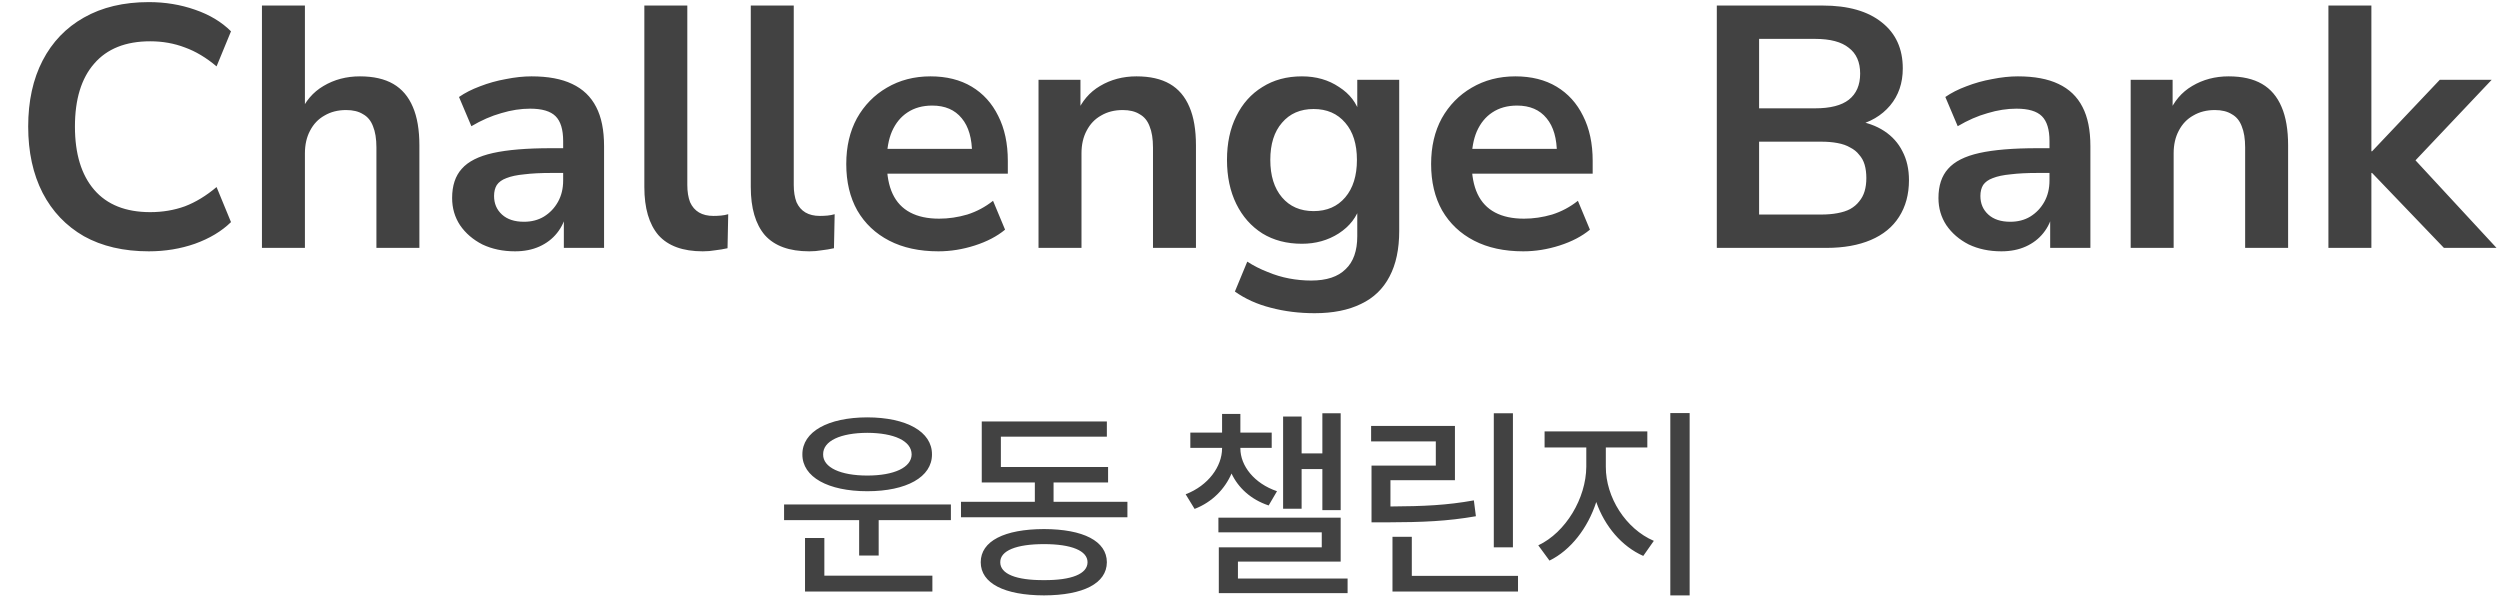 <svg width="240" height="59" viewBox="0 0 240 59" fill="none" xmlns="http://www.w3.org/2000/svg">
<path d="M14.289 24.127C11.869 24.127 9.79 23.643 8.052 22.675C6.336 21.685 5.016 20.299 4.092 18.517C3.168 16.713 2.706 14.59 2.706 12.148C2.706 9.706 3.168 7.594 4.092 5.812C5.016 4.03 6.336 2.655 8.052 1.687C9.79 0.697 11.869 0.202 14.289 0.202C15.851 0.202 17.325 0.444 18.711 0.928C20.119 1.412 21.274 2.105 22.176 3.007L20.79 6.373C19.8 5.537 18.788 4.932 17.754 4.558C16.72 4.162 15.609 3.964 14.421 3.964C12.067 3.964 10.274 4.679 9.042 6.109C7.81 7.517 7.194 9.53 7.194 12.148C7.194 14.766 7.81 16.79 9.042 18.22C10.274 19.65 12.067 20.365 14.421 20.365C15.609 20.365 16.72 20.178 17.754 19.804C18.788 19.408 19.8 18.792 20.79 17.956L22.176 21.322C21.274 22.202 20.119 22.895 18.711 23.401C17.325 23.885 15.851 24.127 14.289 24.127ZM25.147 23.797V0.532H29.272V10.894H28.81C29.294 9.728 30.042 8.848 31.054 8.254C32.088 7.638 33.254 7.33 34.552 7.33C35.85 7.33 36.917 7.572 37.753 8.056C38.589 8.54 39.216 9.277 39.634 10.267C40.052 11.235 40.261 12.467 40.261 13.963V23.797H36.136V14.161C36.136 13.325 36.026 12.643 35.806 12.115C35.608 11.587 35.289 11.202 34.849 10.96C34.431 10.696 33.892 10.564 33.232 10.564C32.44 10.564 31.747 10.74 31.153 11.092C30.559 11.422 30.097 11.906 29.767 12.544C29.437 13.16 29.272 13.886 29.272 14.722V23.797H25.147ZM49.443 24.127C48.277 24.127 47.232 23.907 46.308 23.467C45.406 23.005 44.691 22.389 44.163 21.619C43.657 20.849 43.404 19.98 43.404 19.012C43.404 17.824 43.712 16.889 44.328 16.207C44.944 15.503 45.945 14.997 47.331 14.689C48.717 14.381 50.576 14.227 52.908 14.227H54.558V16.603H52.941C51.907 16.603 51.038 16.647 50.334 16.735C49.63 16.801 49.058 16.922 48.618 17.098C48.2 17.252 47.892 17.472 47.694 17.758C47.518 18.044 47.43 18.396 47.43 18.814C47.43 19.54 47.683 20.134 48.189 20.596C48.695 21.058 49.399 21.289 50.301 21.289C51.027 21.289 51.665 21.124 52.215 20.794C52.787 20.442 53.238 19.969 53.568 19.375C53.898 18.781 54.063 18.099 54.063 17.329V13.534C54.063 12.434 53.821 11.642 53.337 11.158C52.853 10.674 52.039 10.432 50.895 10.432C49.993 10.432 49.069 10.575 48.123 10.861C47.177 11.125 46.22 11.543 45.252 12.115L44.064 9.31C44.636 8.914 45.307 8.573 46.077 8.287C46.869 7.979 47.694 7.748 48.552 7.594C49.432 7.418 50.257 7.33 51.027 7.33C52.611 7.33 53.909 7.572 54.921 8.056C55.955 8.54 56.725 9.277 57.231 10.267C57.737 11.235 57.99 12.489 57.99 14.029V23.797H54.129V20.365H54.393C54.239 21.135 53.931 21.806 53.469 22.378C53.029 22.928 52.468 23.357 51.786 23.665C51.104 23.973 50.323 24.127 49.443 24.127ZM67.467 24.127C65.553 24.127 64.134 23.61 63.21 22.576C62.308 21.52 61.857 19.98 61.857 17.956V0.532H65.982V17.758C65.982 18.396 66.07 18.946 66.246 19.408C66.444 19.848 66.73 20.178 67.104 20.398C67.478 20.618 67.94 20.728 68.49 20.728C68.732 20.728 68.974 20.717 69.216 20.695C69.458 20.673 69.689 20.629 69.909 20.563L69.843 23.83C69.447 23.918 69.051 23.984 68.655 24.028C68.281 24.094 67.885 24.127 67.467 24.127ZM77.685 24.127C75.771 24.127 74.352 23.61 73.428 22.576C72.526 21.52 72.075 19.98 72.075 17.956V0.532H76.2V17.758C76.2 18.396 76.288 18.946 76.464 19.408C76.662 19.848 76.948 20.178 77.322 20.398C77.696 20.618 78.158 20.728 78.708 20.728C78.95 20.728 79.192 20.717 79.434 20.695C79.676 20.673 79.907 20.629 80.127 20.563L80.061 23.83C79.665 23.918 79.269 23.984 78.873 24.028C78.499 24.094 78.103 24.127 77.685 24.127ZM90.085 24.127C88.259 24.127 86.686 23.786 85.366 23.104C84.046 22.422 83.023 21.454 82.297 20.2C81.593 18.946 81.241 17.461 81.241 15.745C81.241 14.073 81.582 12.61 82.264 11.356C82.968 10.102 83.925 9.123 85.135 8.419C86.367 7.693 87.764 7.33 89.326 7.33C90.866 7.33 92.186 7.66 93.286 8.32C94.386 8.98 95.233 9.915 95.827 11.125C96.443 12.335 96.751 13.776 96.751 15.448V16.669H84.574V14.293H93.847L93.319 14.788C93.319 13.292 92.989 12.148 92.329 11.356C91.669 10.542 90.723 10.135 89.491 10.135C88.567 10.135 87.775 10.355 87.115 10.795C86.477 11.213 85.982 11.818 85.63 12.61C85.3 13.38 85.135 14.304 85.135 15.382V15.613C85.135 16.823 85.322 17.824 85.696 18.616C86.07 19.408 86.631 20.002 87.379 20.398C88.127 20.794 89.051 20.992 90.151 20.992C91.053 20.992 91.955 20.86 92.857 20.596C93.759 20.31 94.584 19.87 95.332 19.276L96.487 22.048C95.717 22.686 94.749 23.192 93.583 23.566C92.417 23.94 91.251 24.127 90.085 24.127ZM99.698 23.797V7.66H103.724V10.894H103.361C103.845 9.728 104.593 8.848 105.605 8.254C106.639 7.638 107.805 7.33 109.103 7.33C110.401 7.33 111.468 7.572 112.304 8.056C113.14 8.54 113.767 9.277 114.185 10.267C114.603 11.235 114.812 12.467 114.812 13.963V23.797H110.687V14.161C110.687 13.325 110.577 12.643 110.357 12.115C110.159 11.587 109.84 11.202 109.4 10.96C108.982 10.696 108.443 10.564 107.783 10.564C106.991 10.564 106.298 10.74 105.704 11.092C105.11 11.422 104.648 11.906 104.318 12.544C103.988 13.16 103.823 13.886 103.823 14.722V23.797H99.698ZM126.206 30.067C124.71 30.067 123.302 29.891 121.982 29.539C120.684 29.209 119.54 28.692 118.55 27.988L119.738 25.117C120.354 25.513 121.003 25.843 121.685 26.107C122.367 26.393 123.06 26.602 123.764 26.734C124.468 26.866 125.172 26.932 125.876 26.932C127.35 26.932 128.45 26.569 129.176 25.843C129.924 25.139 130.298 24.083 130.298 22.675V19.705H130.595C130.265 20.827 129.572 21.729 128.516 22.411C127.482 23.071 126.305 23.401 124.985 23.401C123.533 23.401 122.268 23.071 121.19 22.411C120.112 21.729 119.276 20.783 118.682 19.573C118.088 18.363 117.791 16.955 117.791 15.349C117.791 13.743 118.088 12.346 118.682 11.158C119.276 9.948 120.112 9.013 121.19 8.353C122.268 7.671 123.533 7.33 124.985 7.33C126.349 7.33 127.537 7.671 128.549 8.353C129.583 9.013 130.254 9.893 130.562 10.993H130.298V7.66H134.324V22.18C134.324 23.918 134.016 25.37 133.4 26.536C132.784 27.724 131.871 28.604 130.661 29.176C129.451 29.77 127.966 30.067 126.206 30.067ZM126.107 20.266C127.383 20.266 128.395 19.826 129.143 18.946C129.891 18.066 130.265 16.867 130.265 15.349C130.265 13.831 129.891 12.643 129.143 11.785C128.395 10.905 127.383 10.465 126.107 10.465C124.831 10.465 123.819 10.905 123.071 11.785C122.323 12.643 121.949 13.831 121.949 15.349C121.949 16.867 122.323 18.066 123.071 18.946C123.819 19.826 124.831 20.266 126.107 20.266ZM146.231 24.127C144.405 24.127 142.832 23.786 141.512 23.104C140.192 22.422 139.169 21.454 138.443 20.2C137.739 18.946 137.387 17.461 137.387 15.745C137.387 14.073 137.728 12.61 138.41 11.356C139.114 10.102 140.071 9.123 141.281 8.419C142.513 7.693 143.91 7.33 145.472 7.33C147.012 7.33 148.332 7.66 149.432 8.32C150.532 8.98 151.379 9.915 151.973 11.125C152.589 12.335 152.897 13.776 152.897 15.448V16.669H140.72V14.293H149.993L149.465 14.788C149.465 13.292 149.135 12.148 148.475 11.356C147.815 10.542 146.869 10.135 145.637 10.135C144.713 10.135 143.921 10.355 143.261 10.795C142.623 11.213 142.128 11.818 141.776 12.61C141.446 13.38 141.281 14.304 141.281 15.382V15.613C141.281 16.823 141.468 17.824 141.842 18.616C142.216 19.408 142.777 20.002 143.525 20.398C144.273 20.794 145.197 20.992 146.297 20.992C147.199 20.992 148.101 20.86 149.003 20.596C149.905 20.31 150.73 19.87 151.478 19.276L152.633 22.048C151.863 22.686 150.895 23.192 149.729 23.566C148.563 23.94 147.397 24.127 146.231 24.127ZM164.814 23.797V0.532H174.978C177.42 0.532 179.312 1.071 180.654 2.149C181.996 3.205 182.667 4.679 182.667 6.571C182.667 7.979 182.26 9.167 181.446 10.135C180.632 11.103 179.521 11.752 178.113 12.082V11.587C179.191 11.741 180.115 12.071 180.885 12.577C181.655 13.083 182.238 13.732 182.634 14.524C183.052 15.316 183.261 16.24 183.261 17.296C183.261 18.66 182.942 19.837 182.304 20.827C181.688 21.795 180.786 22.532 179.598 23.038C178.41 23.544 176.991 23.797 175.341 23.797H164.814ZM168.873 20.596H174.813C175.407 20.596 175.935 20.552 176.397 20.464C176.881 20.376 177.288 20.244 177.618 20.068C177.97 19.87 178.256 19.628 178.476 19.342C178.718 19.056 178.894 18.726 179.004 18.352C179.114 17.978 179.169 17.56 179.169 17.098C179.169 16.614 179.114 16.185 179.004 15.811C178.894 15.437 178.718 15.118 178.476 14.854C178.256 14.568 177.97 14.337 177.618 14.161C177.288 13.963 176.881 13.82 176.397 13.732C175.935 13.644 175.407 13.6 174.813 13.6H168.873V20.596ZM168.873 10.399H174.252C175.704 10.399 176.782 10.124 177.486 9.574C178.212 9.002 178.575 8.166 178.575 7.066C178.575 5.966 178.212 5.141 177.486 4.591C176.782 4.019 175.704 3.733 174.252 3.733H168.873V10.399ZM192.131 24.127C190.965 24.127 189.92 23.907 188.996 23.467C188.094 23.005 187.379 22.389 186.851 21.619C186.345 20.849 186.092 19.98 186.092 19.012C186.092 17.824 186.4 16.889 187.016 16.207C187.632 15.503 188.633 14.997 190.019 14.689C191.405 14.381 193.264 14.227 195.596 14.227H197.246V16.603H195.629C194.595 16.603 193.726 16.647 193.022 16.735C192.318 16.801 191.746 16.922 191.306 17.098C190.888 17.252 190.58 17.472 190.382 17.758C190.206 18.044 190.118 18.396 190.118 18.814C190.118 19.54 190.371 20.134 190.877 20.596C191.383 21.058 192.087 21.289 192.989 21.289C193.715 21.289 194.353 21.124 194.903 20.794C195.475 20.442 195.926 19.969 196.256 19.375C196.586 18.781 196.751 18.099 196.751 17.329V13.534C196.751 12.434 196.509 11.642 196.025 11.158C195.541 10.674 194.727 10.432 193.583 10.432C192.681 10.432 191.757 10.575 190.811 10.861C189.865 11.125 188.908 11.543 187.94 12.115L186.752 9.31C187.324 8.914 187.995 8.573 188.765 8.287C189.557 7.979 190.382 7.748 191.24 7.594C192.12 7.418 192.945 7.33 193.715 7.33C195.299 7.33 196.597 7.572 197.609 8.056C198.643 8.54 199.413 9.277 199.919 10.267C200.425 11.235 200.678 12.489 200.678 14.029V23.797H196.817V20.365H197.081C196.927 21.135 196.619 21.806 196.157 22.378C195.717 22.928 195.156 23.357 194.474 23.665C193.792 23.973 193.011 24.127 192.131 24.127ZM204.545 23.797V7.66H208.571V10.894H208.208C208.692 9.728 209.44 8.848 210.452 8.254C211.486 7.638 212.652 7.33 213.95 7.33C215.248 7.33 216.315 7.572 217.151 8.056C217.987 8.54 218.614 9.277 219.032 10.267C219.45 11.235 219.659 12.467 219.659 13.963V23.797H215.534V14.161C215.534 13.325 215.424 12.643 215.204 12.115C215.006 11.587 214.687 11.202 214.247 10.96C213.829 10.696 213.29 10.564 212.63 10.564C211.838 10.564 211.145 10.74 210.551 11.092C209.957 11.422 209.495 11.906 209.165 12.544C208.835 13.16 208.67 13.886 208.67 14.722V23.797H204.545ZM223.528 23.797V0.532H227.653V14.524H227.719L234.22 7.66H239.203L231.085 16.24V14.524L239.665 23.797H234.616L227.719 16.603H227.653V23.797H223.528Z" fill="#424242"/>
<path d="M91.286 48.426V49.93H84.353V53.329H82.478V49.93H75.271V48.426H91.286ZM77.028 43.622C77.019 41.434 79.499 40.077 83.259 40.067C87.019 40.077 89.48 41.434 89.47 43.622C89.48 45.799 87.019 47.157 83.259 47.157C79.499 47.157 77.019 45.799 77.028 43.622ZM77.282 56.786V51.649H79.138V55.262H89.509V56.786H77.282ZM79.021 43.622C79.001 44.881 80.7 45.653 83.259 45.653C85.827 45.653 87.507 44.881 87.517 43.622C87.507 42.323 85.827 41.561 83.259 41.551C80.7 41.561 79.001 42.323 79.021 43.622ZM108.232 48.172V49.657H92.255V48.172H99.345V46.317H94.248V40.458H106.259V41.922H96.084V44.833H106.376V46.317H101.142V48.172H108.232ZM94.15 53.973C94.15 51.942 96.425 50.799 100.224 50.79C103.994 50.799 106.25 51.942 106.259 53.973C106.25 56.004 103.994 57.147 100.224 57.157C96.425 57.147 94.15 56.004 94.15 53.973ZM96.025 53.973C96.015 55.096 97.548 55.711 100.224 55.692C102.861 55.711 104.404 55.096 104.404 53.973C104.404 52.87 102.861 52.235 100.224 52.235C97.548 52.235 96.015 52.87 96.025 53.973ZM119.076 43.055C119.076 44.715 120.404 46.415 122.592 47.157L121.791 48.524C120.082 47.958 118.871 46.825 118.227 45.458C117.592 46.932 116.381 48.202 114.682 48.856L113.822 47.45C116.01 46.61 117.309 44.774 117.319 43.055V42.997H114.272V41.532H117.319V39.735H119.076V41.532H122.084V42.997H119.076V43.055ZM116.967 51.102V49.696H128.705V53.915H118.842V55.536H129.369V56.942H117.006V52.547H126.889V51.102H116.967ZM123.178 48.836V39.989H124.955V43.524H126.947V39.676H128.705V48.973H126.947V45.028H124.955V48.836H123.178ZM145.241 39.676V52.547H143.405V39.676H145.241ZM131.627 42.372V40.887H139.674V46.102H133.483V48.622C136.696 48.602 138.893 48.504 141.491 48.036L141.686 49.559C138.932 50.038 136.608 50.135 133.131 50.145H131.666V44.696H137.838V42.372H131.627ZM133.678 56.786V51.532H135.534V55.282H145.729V56.786H133.678ZM154.159 44.813C154.149 47.743 156.073 50.77 158.768 51.922L157.753 53.368C155.692 52.459 154.052 50.526 153.241 48.192C152.43 50.692 150.79 52.821 148.749 53.817L147.675 52.352C150.311 51.112 152.264 47.831 152.284 44.813V42.958H148.28V41.415H158.143V42.958H154.159V44.813ZM160.35 57.157V39.657H162.206V57.157H160.35Z" fill="#424242"/>
</svg>
